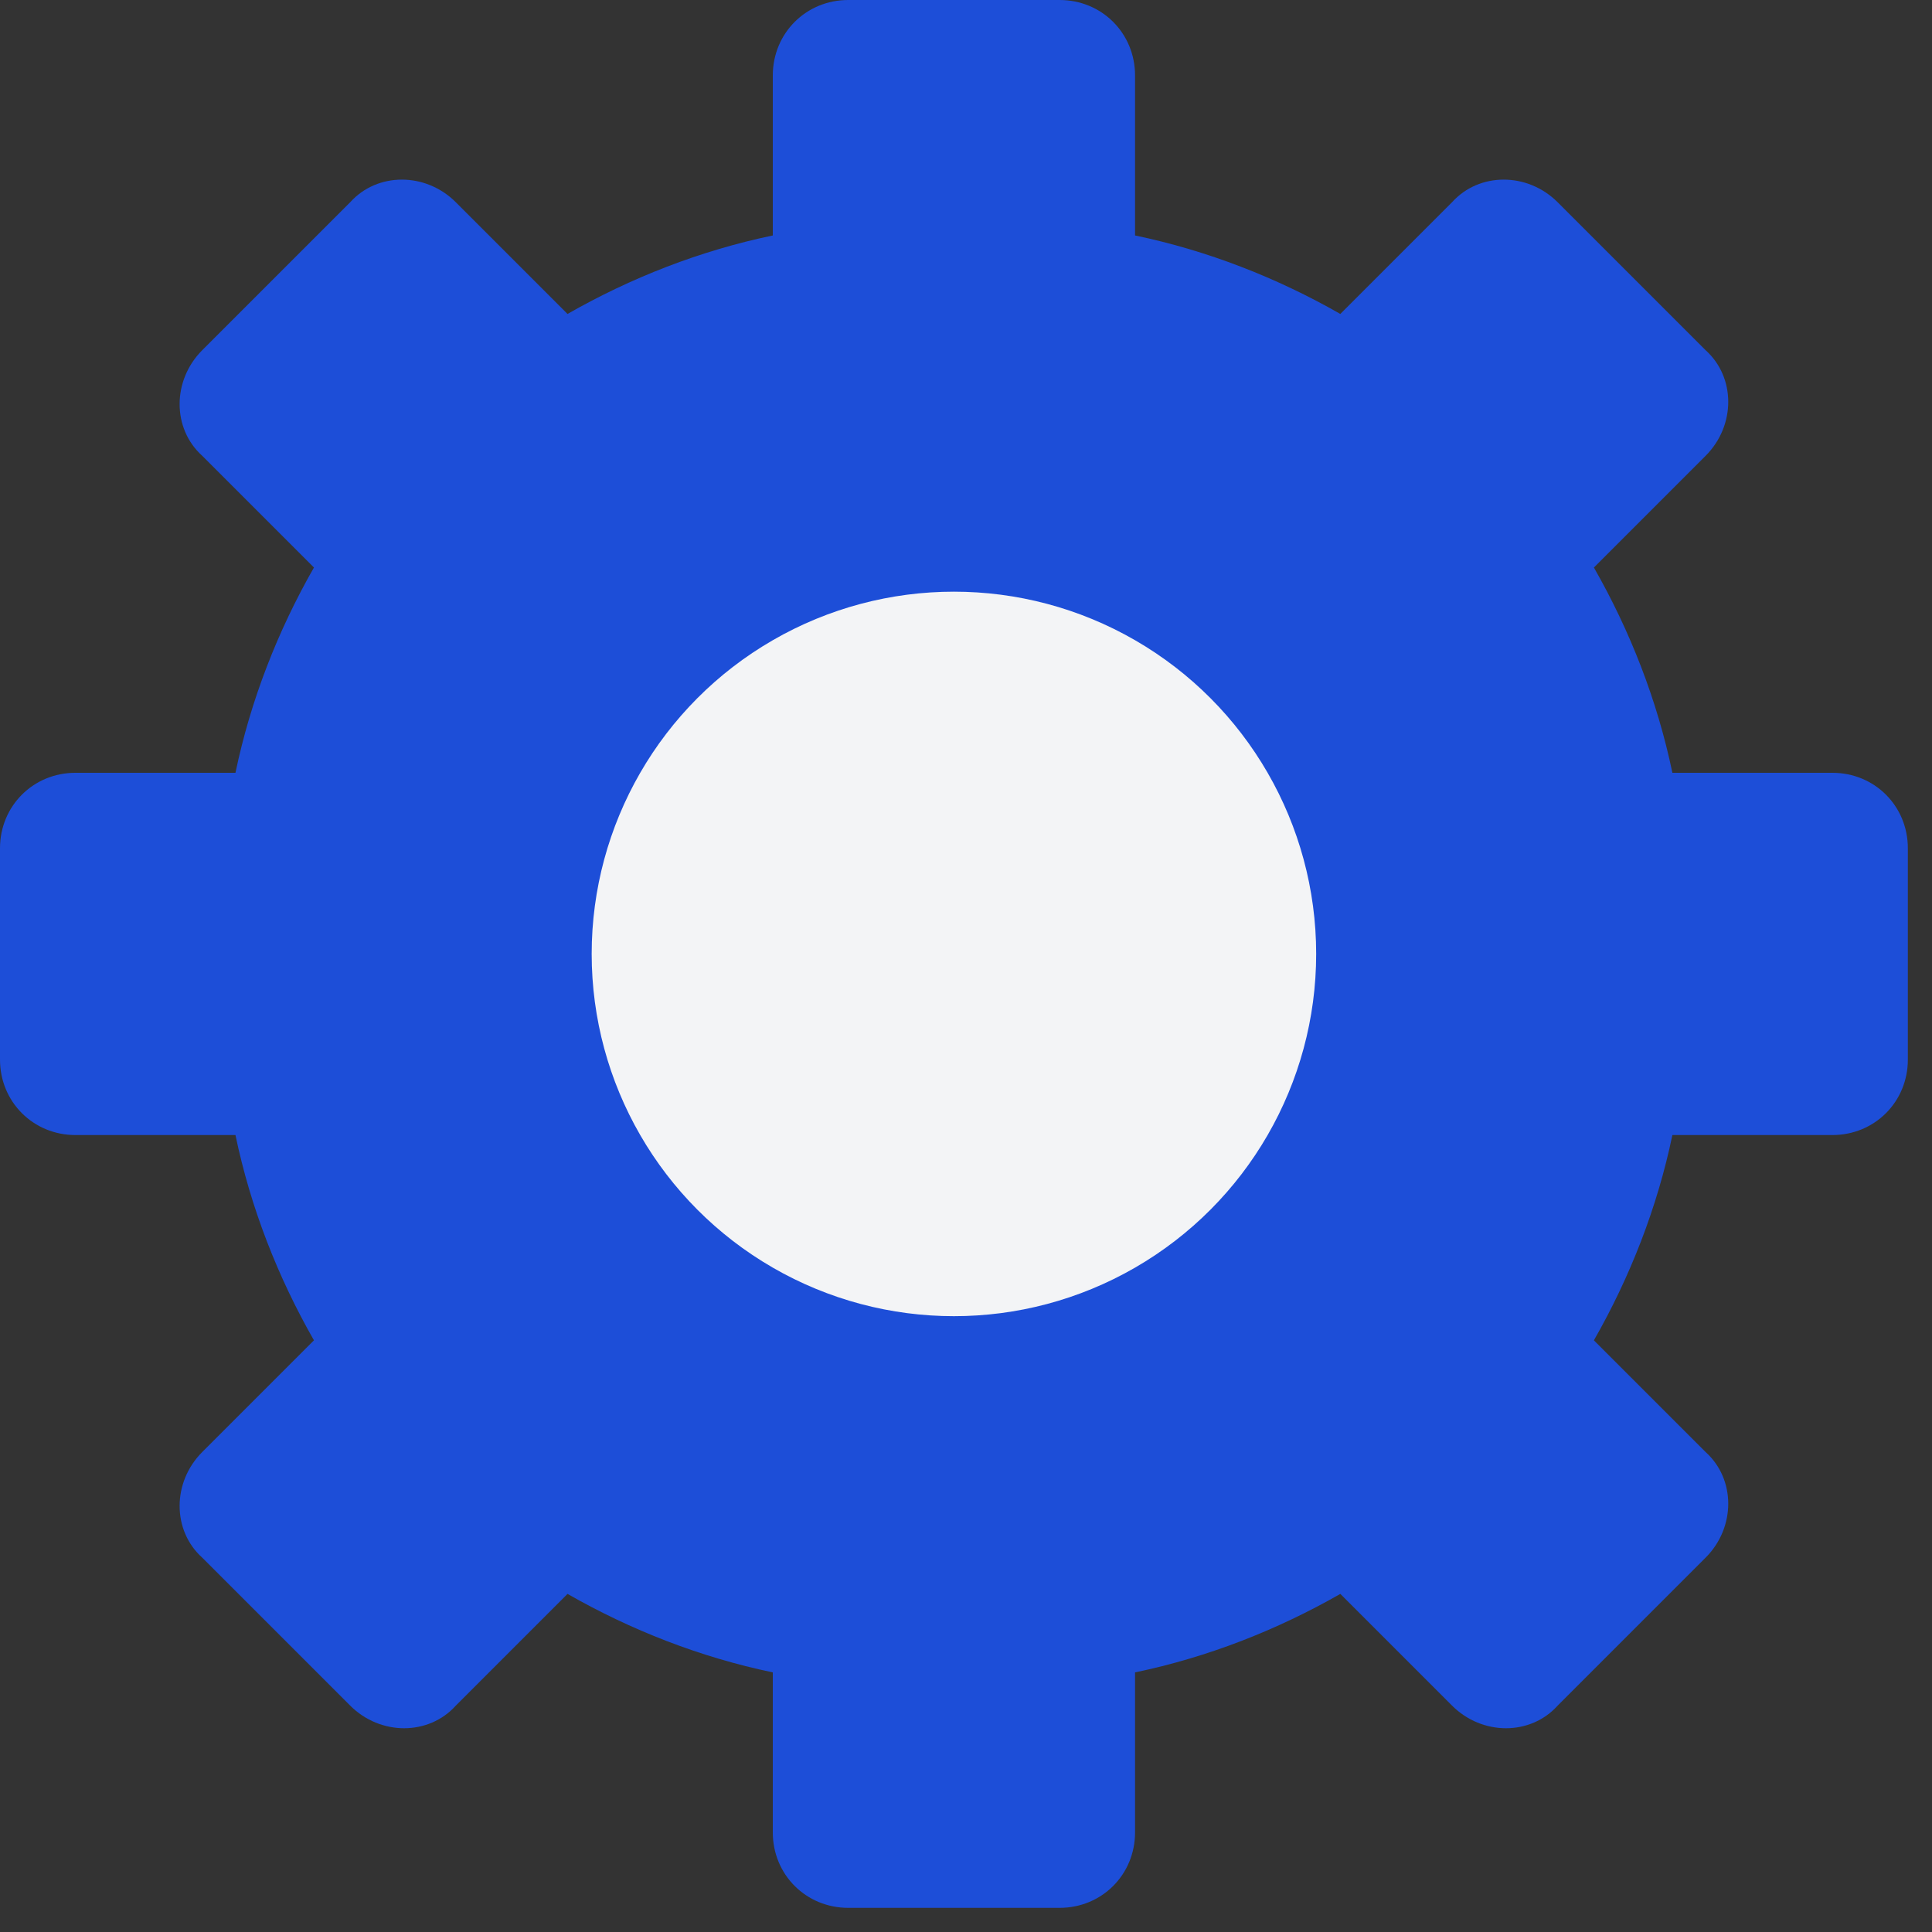 
 <svg width="18" height="18" viewBox="0 0 64 64" xmlns="http://www.w3.org/2000/svg">
 <rect x="0" y="0" width="64" height="64" fill="#333333" stroke="none"/>
 <style>
 :root {
      --gear-color: #1D4ED8;
      --gear-center: #F3F4F6;
    }
    @media (prefers-color-scheme: dark) {
      :root {
        --gear-color: #ffffff;
        --gear-center: #111827;
      }
    }
    .gear {
      fill: #1D4ED8;
    }
    .gear-center {
      fill: #F3F4F6;
    }
    #settings-button {
      position: absolute;
      top: 5px;
      right: 5px;
      width: 14px;
      height: 14px;
      background: none;
      border: none;
      cursor: pointer;
      padding: 0;
    }
    #settings-button img {
      width: 100%;
      height: 100%;
      max-width: 14px;
      max-height: 14px;
    }
</style>
 <g class="gear rotate">
                    <path d="M28.1 0C26.7 0 25.6 1.1 25.6 2.5V7.8C23.2 8.3 20.9 9.2 18.8 10.4L15.1 6.7C14.1 5.7 12.5 5.7 11.6 6.7L6.7 11.6C5.7 12.6 5.7 14.2 6.7 15.1L10.4 18.8C9.2 20.9 8.3 23.2 7.8 25.6H2.5C1.1 25.6 0 26.7 0 28.1V35.1C0 36.5 1.1 37.6 2.5 37.6H7.8C8.3 40 9.2 42.3 10.4 44.4L6.7 48.1C5.7 49.1 5.7 50.7 6.7 51.6L11.6 56.5C12.6 57.5 14.2 57.5 15.1 56.5L18.8 52.8C20.9 54 23.2 54.9 25.6 55.4V60.7C25.6 62.1 26.7 63.2 28.1 63.2H35.1C36.5 63.2 37.6 62.1 37.6 60.7V55.4C40 54.9 42.3 54 44.4 52.8L48.1 56.5C49.1 57.5 50.7 57.5 51.6 56.5L56.5 51.6C57.5 50.6 57.5 49 56.5 48.1L52.8 44.4C54 42.3 54.9 40 55.4 37.6H60.7C62.1 37.6 63.2 36.5 63.2 35.1V28.1C63.2 26.7 62.1 25.6 60.7 25.6H55.4C54.9 23.2 54 20.9 52.8 18.8L56.5 15.1C57.5 14.1 57.5 12.5 56.5 11.6L51.6 6.7C50.6 5.7 49 5.7 48.1 6.7L44.4 10.4C42.3 9.2 40 8.3 37.6 7.8V2.5C37.6 1.1 36.5 0 35.1 0H28.1Z" class="gear"/>
                    <circle cx="31.6" cy="31.6" r="12" class="gear-center"/>
                </g>
            </svg>